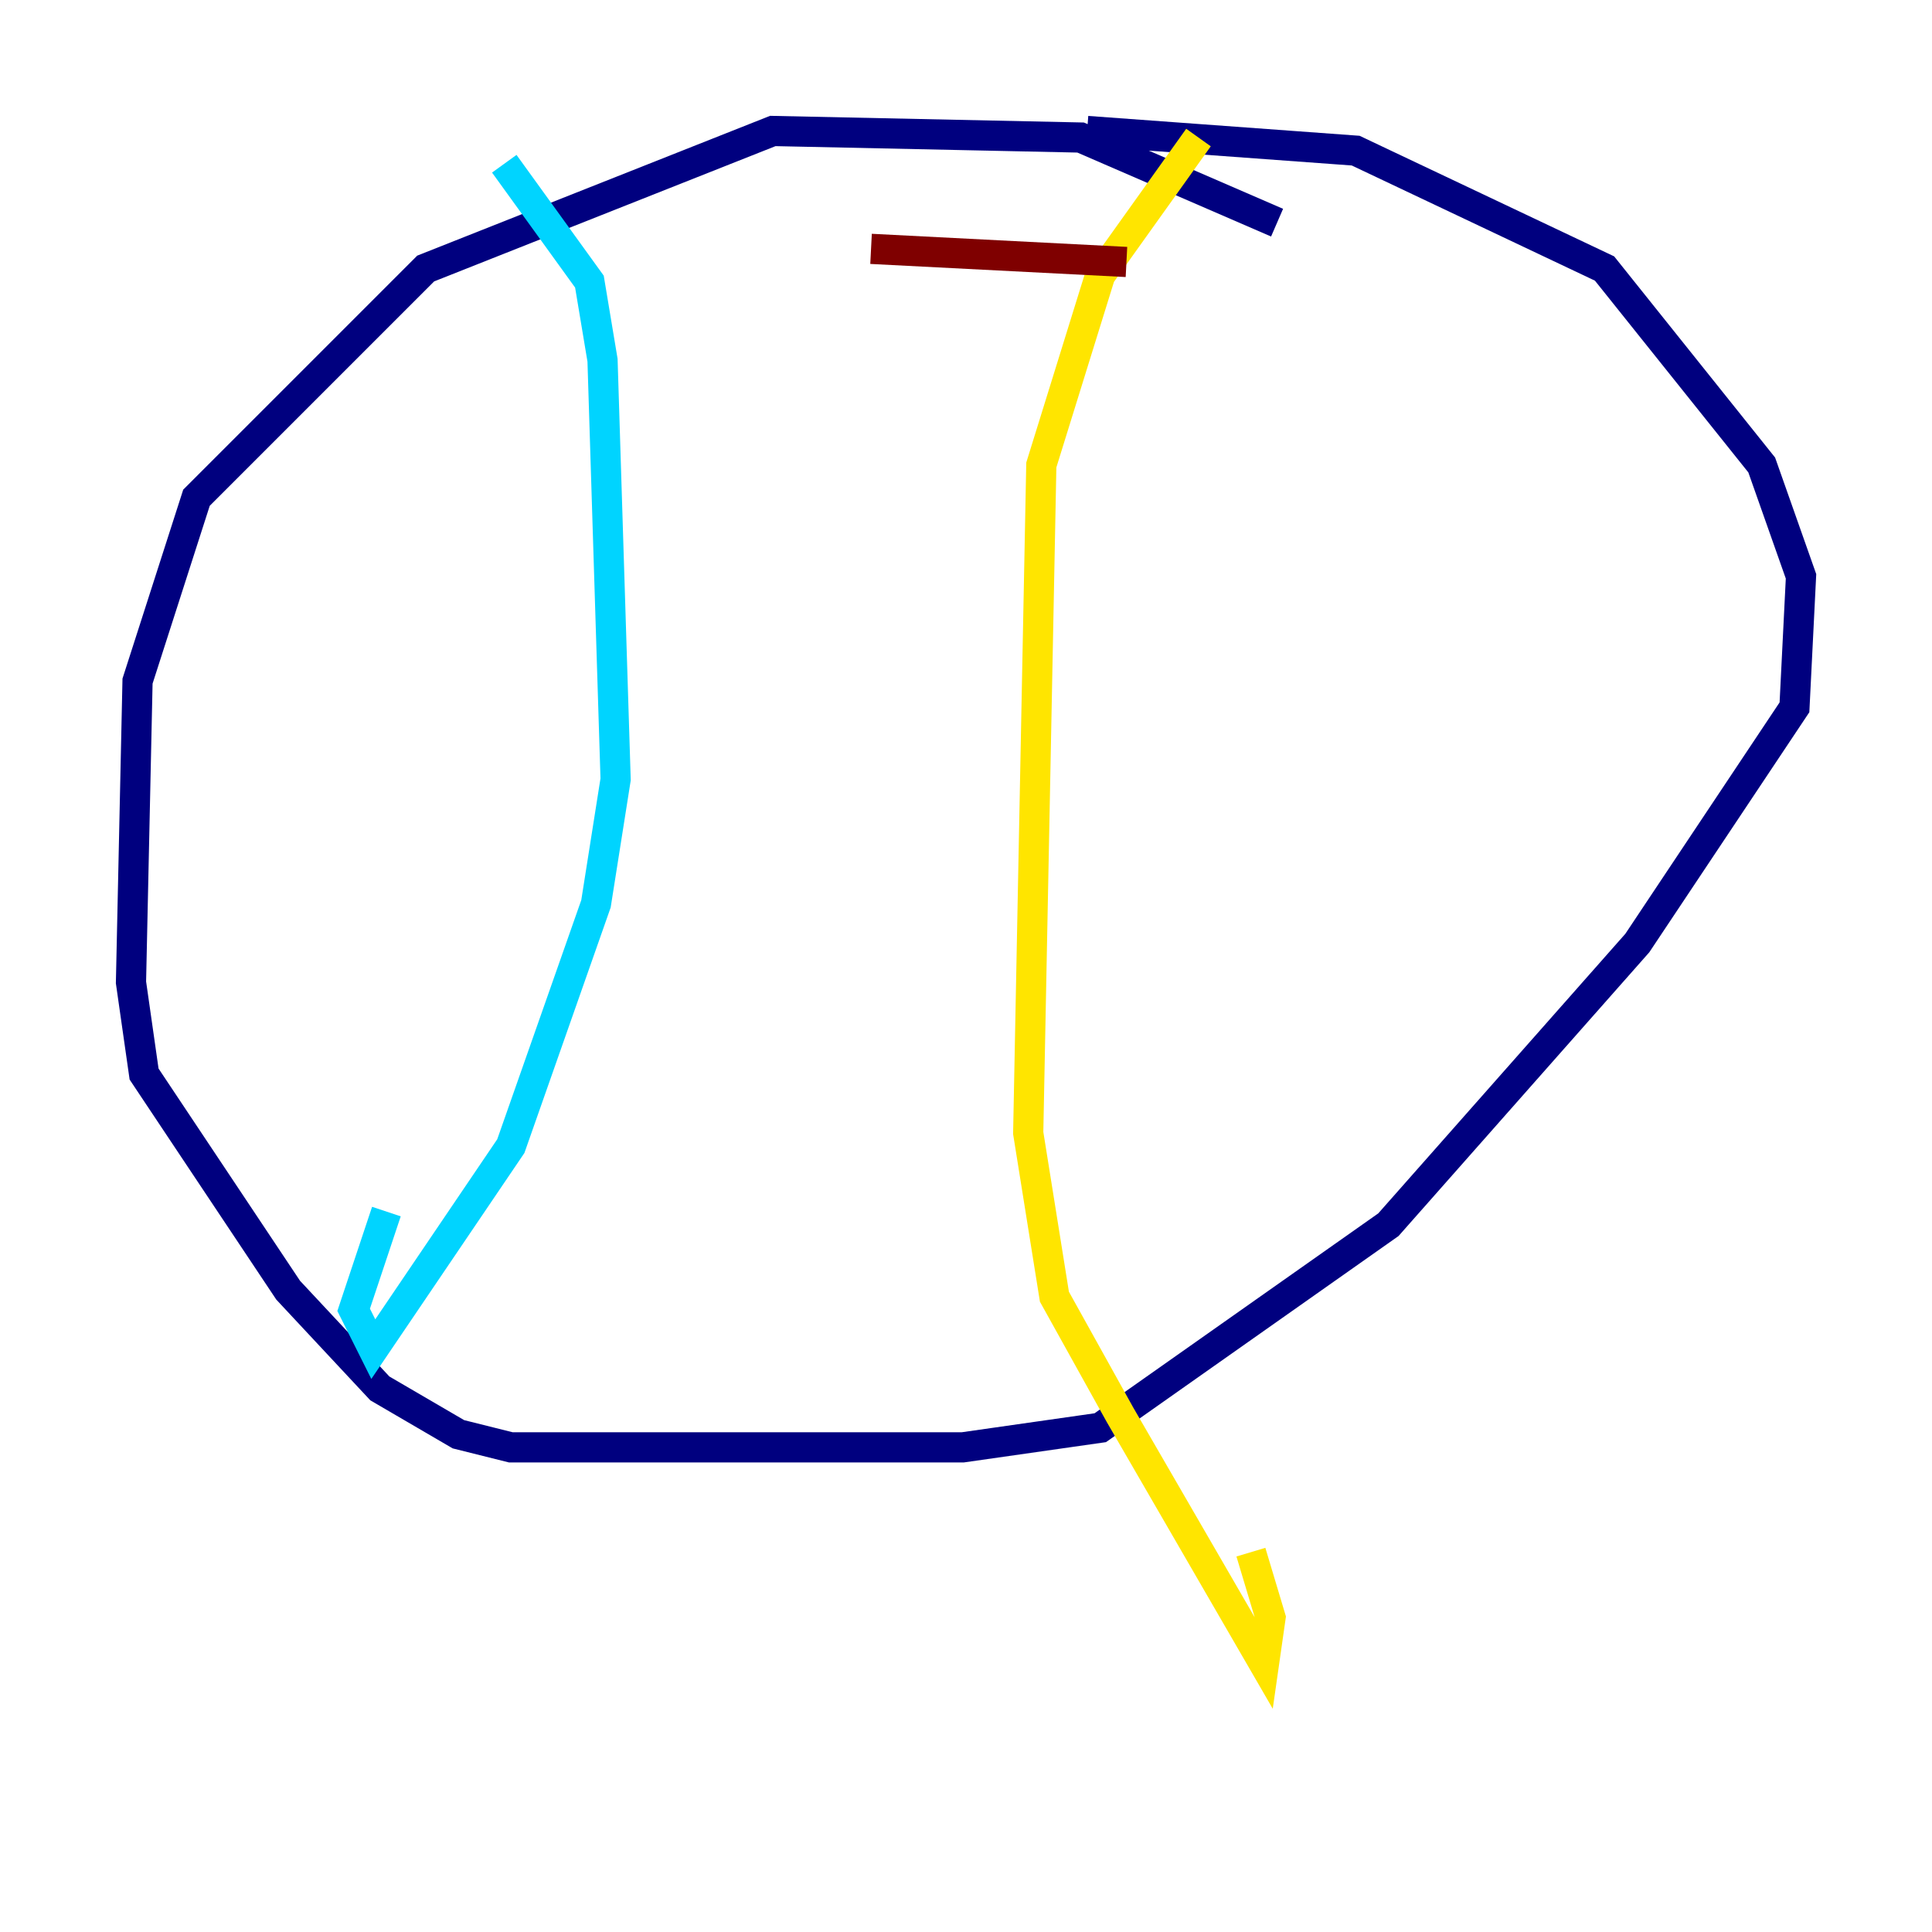 <?xml version="1.0" encoding="utf-8" ?>
<svg baseProfile="tiny" height="128" version="1.2" viewBox="0,0,128,128" width="128" xmlns="http://www.w3.org/2000/svg" xmlns:ev="http://www.w3.org/2001/xml-events" xmlns:xlink="http://www.w3.org/1999/xlink"><defs /><polyline fill="none" points="84.61,14.752 71.593,9.112 51.2,8.678 28.203,17.79 13.017,32.976 9.112,45.125 8.678,65.085 9.546,71.159 19.091,85.478 25.166,91.986 30.373,95.024 33.844,95.891 63.783,95.891 72.895,94.59 91.986,81.139 108.475,62.481 118.888,46.861 119.322,38.183 116.719,30.807 106.305,17.79 89.817,9.98 72.027,8.678" stroke="#00007f" stroke-width="2" /><polyline fill="none" points="33.41,10.848 39.051,18.658 39.919,23.864 40.786,51.634 39.485,59.878 33.844,75.932 24.732,89.383 23.43,86.78 25.6,80.271" stroke="#00d4ff" stroke-width="2" /><polyline fill="none" points="79.403,9.112 72.895,18.224 68.99,30.807 68.122,75.064 69.858,85.912 74.197,93.722 83.742,110.21 84.176,107.173 82.875,102.834" stroke="#ffe500" stroke-width="2" /><polyline fill="none" points="57.709,16.488 74.63,17.356" stroke="#7f0000" stroke-width="2" /></svg>